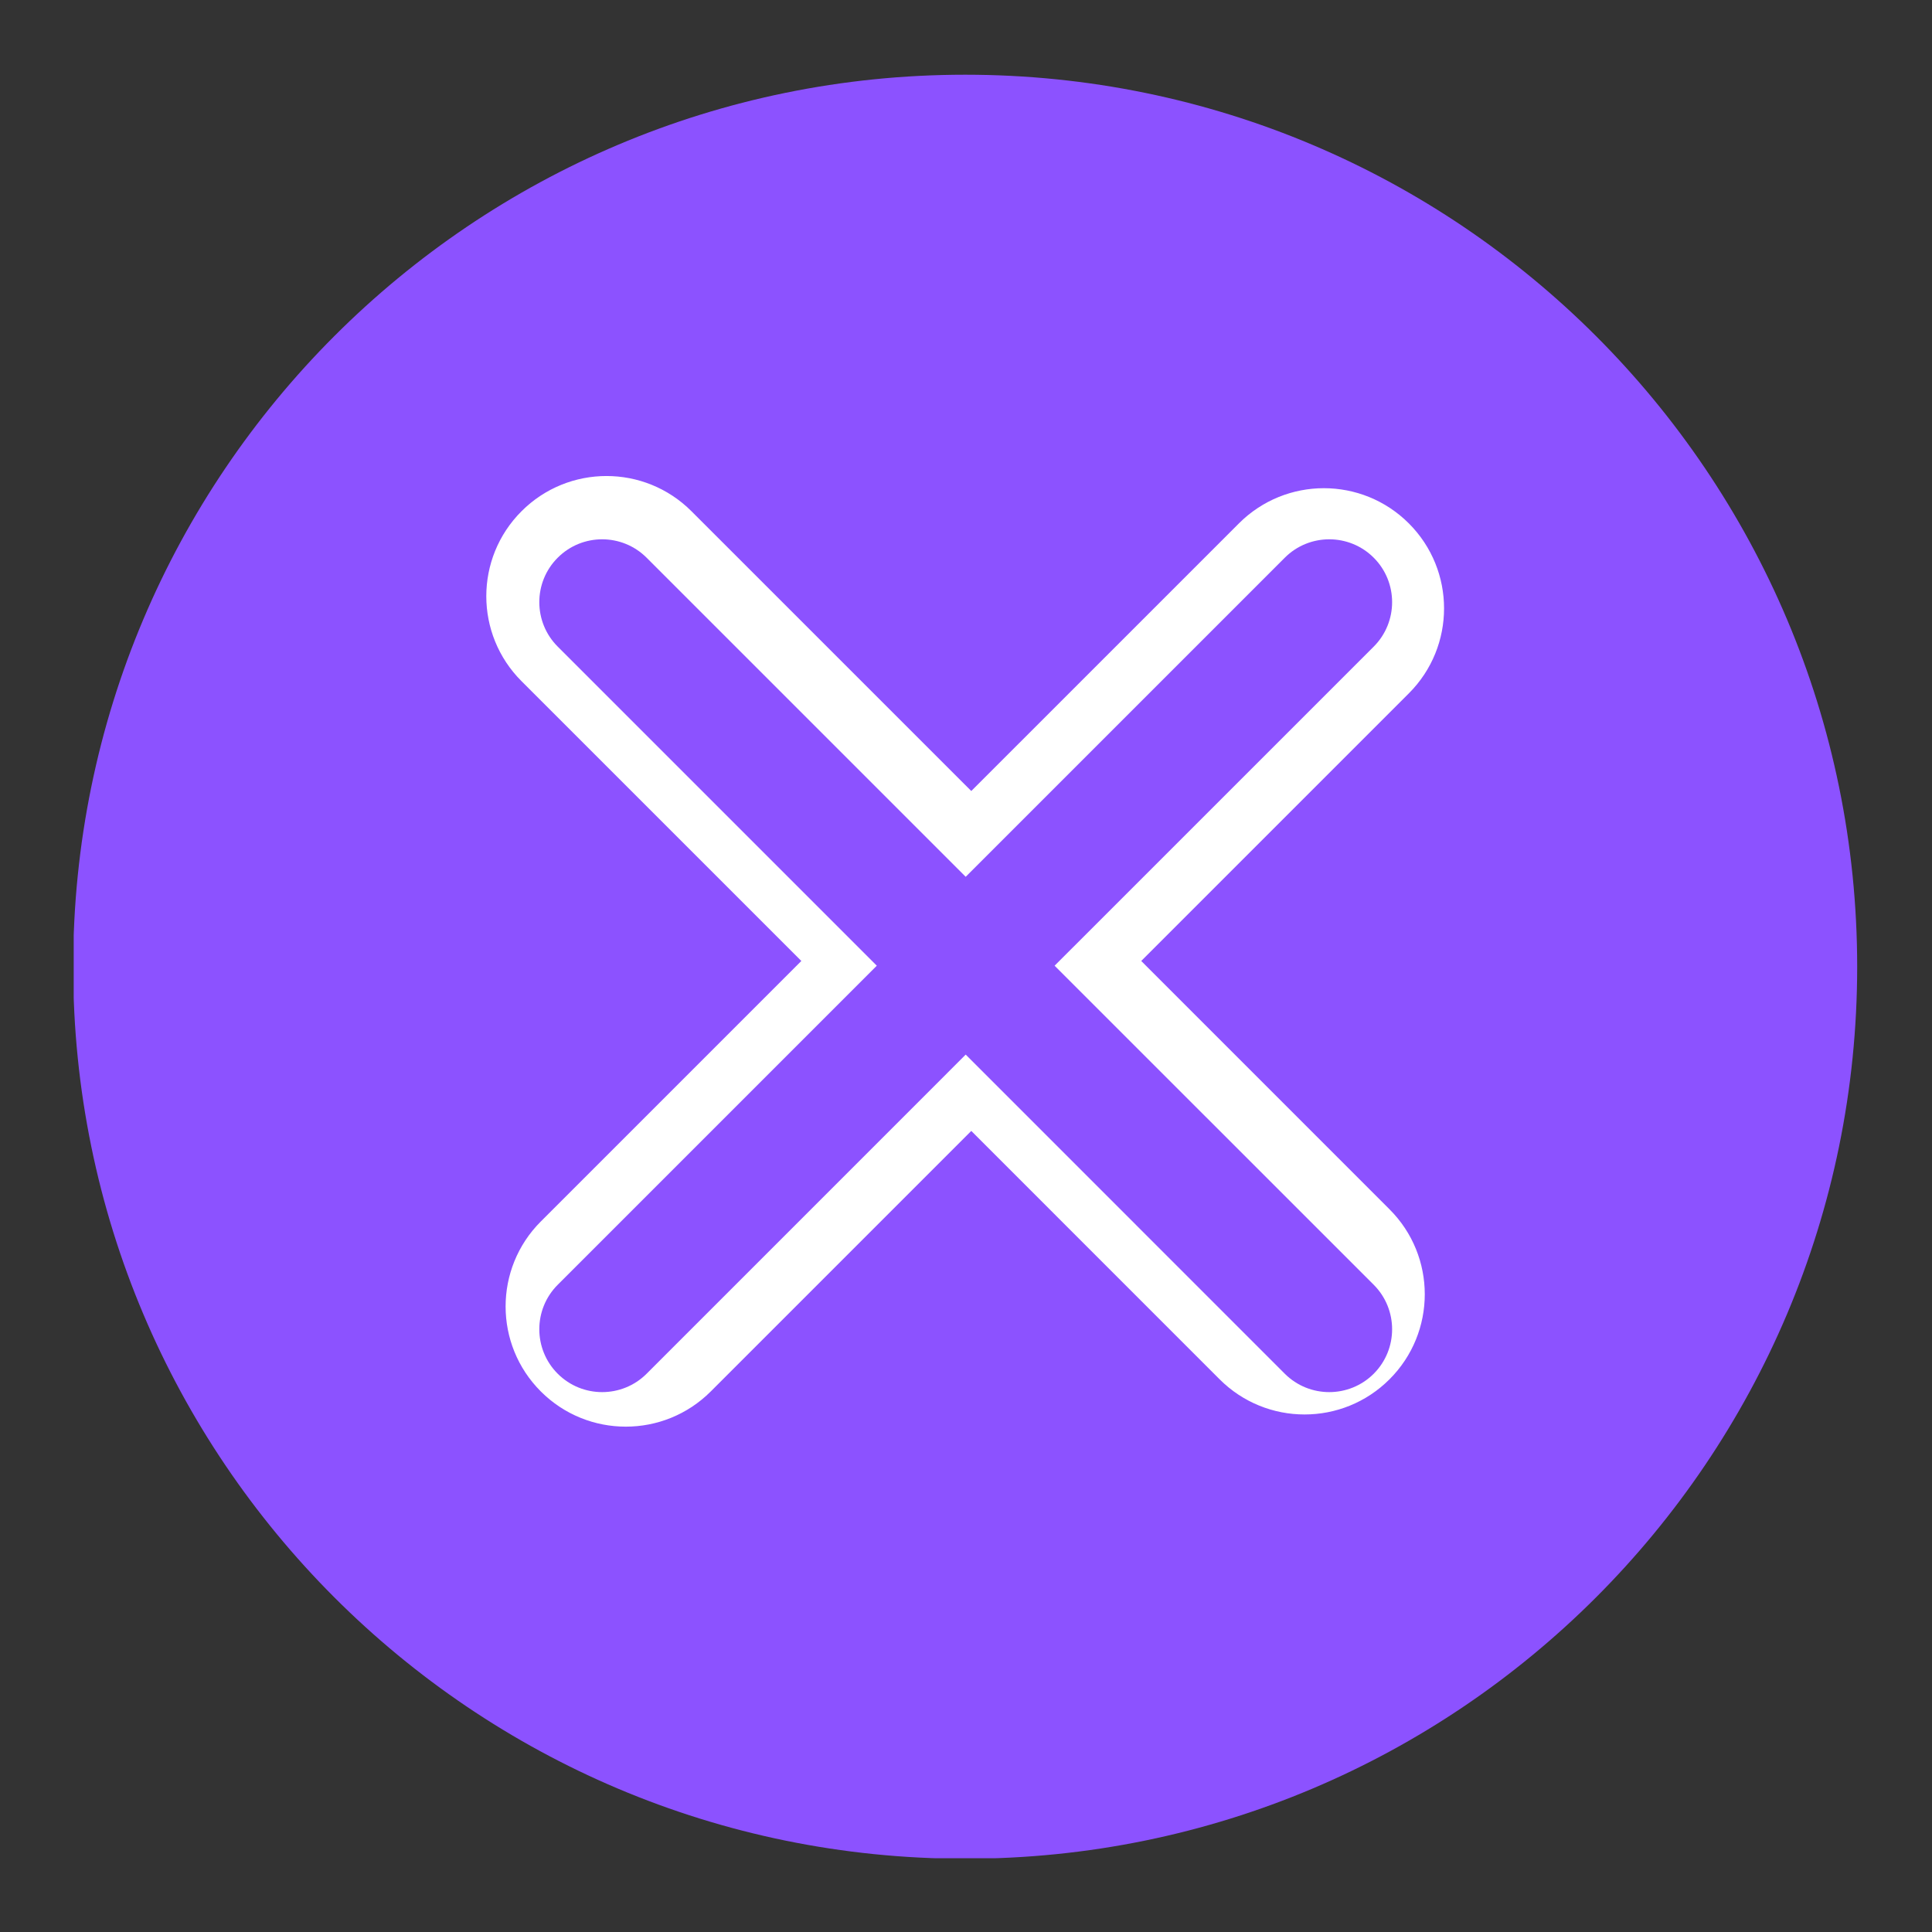 <svg xmlns="http://www.w3.org/2000/svg" xmlns:xlink="http://www.w3.org/1999/xlink" width="200" zoomAndPan="magnify" viewBox="0 0 150 150" height="200" preserveAspectRatio="xMidYMid meet" version="1.0"><rect x="0" y="0" width="150" height="150" fill="#333333" stroke="none"/><defs><clipPath id="29d8f46e0e"><path d="M 29.281 29.281 L 120.719 29.281 L 120.719 120.719 L 29.281 120.719 Z M 29.281 29.281 " clip-rule="nonzero"/></clipPath><clipPath id="021749b19e"><path d="M 43.57 29.281 L 106.43 29.281 C 114.32 29.281 120.719 35.68 120.719 43.57 L 120.719 106.43 C 120.719 114.32 114.32 120.719 106.43 120.719 L 43.57 120.719 C 35.68 120.719 29.281 114.32 29.281 106.43 L 29.281 43.57 C 29.281 35.68 35.68 29.281 43.57 29.281 Z M 43.57 29.281 " clip-rule="nonzero"/></clipPath><clipPath id="7412858c15"><path d="M 5.723 5.723 L 144.473 5.723 L 144.473 144.273 L 5.723 144.273 Z M 5.723 5.723 " clip-rule="nonzero"/></clipPath><clipPath id="2f2f5d8892"><path d="M 41.41 41.41 L 108.91 41.41 L 108.91 108.91 L 41.41 108.91 Z M 41.41 41.41 " clip-rule="nonzero"/></clipPath></defs><g clip-path="url(#29d8f46e0e)"><g clip-path="url(#021749b19e)"><path fill="#ffffff" d="M 29.281 29.281 L 120.719 29.281 L 120.719 120.719 L 29.281 120.719 Z M 29.281 29.281 " fill-opacity="1" fill-rule="nonzero"/></g></g><g clip-path="url(#7412858c15)"><path fill="#8c52ff" d="M 74.938 144.312 C 36.688 144.312 5.68 113.305 5.68 75.055 C 5.68 36.809 36.688 5.801 74.938 5.801 C 113.188 5.801 144.191 36.809 144.191 75.055 C 144.191 113.305 113.188 144.312 74.938 144.312 Z M 109.383 40.637 C 105.738 36.992 99.832 36.992 96.188 40.637 L 75.41 61.414 L 53.684 39.691 C 50.043 36.047 44.133 36.047 40.492 39.691 C 36.844 43.336 36.844 49.242 40.492 52.887 L 62.215 74.609 L 41.988 94.836 C 38.344 98.48 38.344 104.387 41.988 108.031 C 45.633 111.676 51.539 111.676 55.184 108.031 L 75.41 87.805 L 94.688 107.086 C 98.332 110.73 104.242 110.73 107.883 107.086 C 111.531 103.441 111.531 97.531 107.883 93.891 L 88.605 74.609 L 109.383 53.832 C 113.027 50.188 113.027 44.281 109.383 40.637 Z M 109.383 40.637 " fill-opacity="1" fill-rule="nonzero"/></g><g clip-path="url(#2f2f5d8892)"><path fill="#8c52ff" d="M 106.656 99.75 C 108.559 101.656 108.559 104.75 106.656 106.656 C 104.75 108.559 101.656 108.559 99.75 106.656 L 74.977 81.879 L 50.203 106.656 C 48.297 108.559 45.203 108.559 43.301 106.656 C 41.395 104.75 41.395 101.656 43.301 99.75 L 68.074 74.977 L 43.301 50.203 C 41.395 48.297 41.395 45.203 43.301 43.301 C 45.203 41.395 48.297 41.395 50.203 43.301 L 74.977 68.074 L 99.75 43.301 C 101.656 41.395 104.75 41.395 106.656 43.301 C 108.559 45.203 108.559 48.297 106.656 50.203 L 81.879 74.977 Z M 106.656 99.75 " fill-opacity="1" fill-rule="nonzero"/></g></svg>